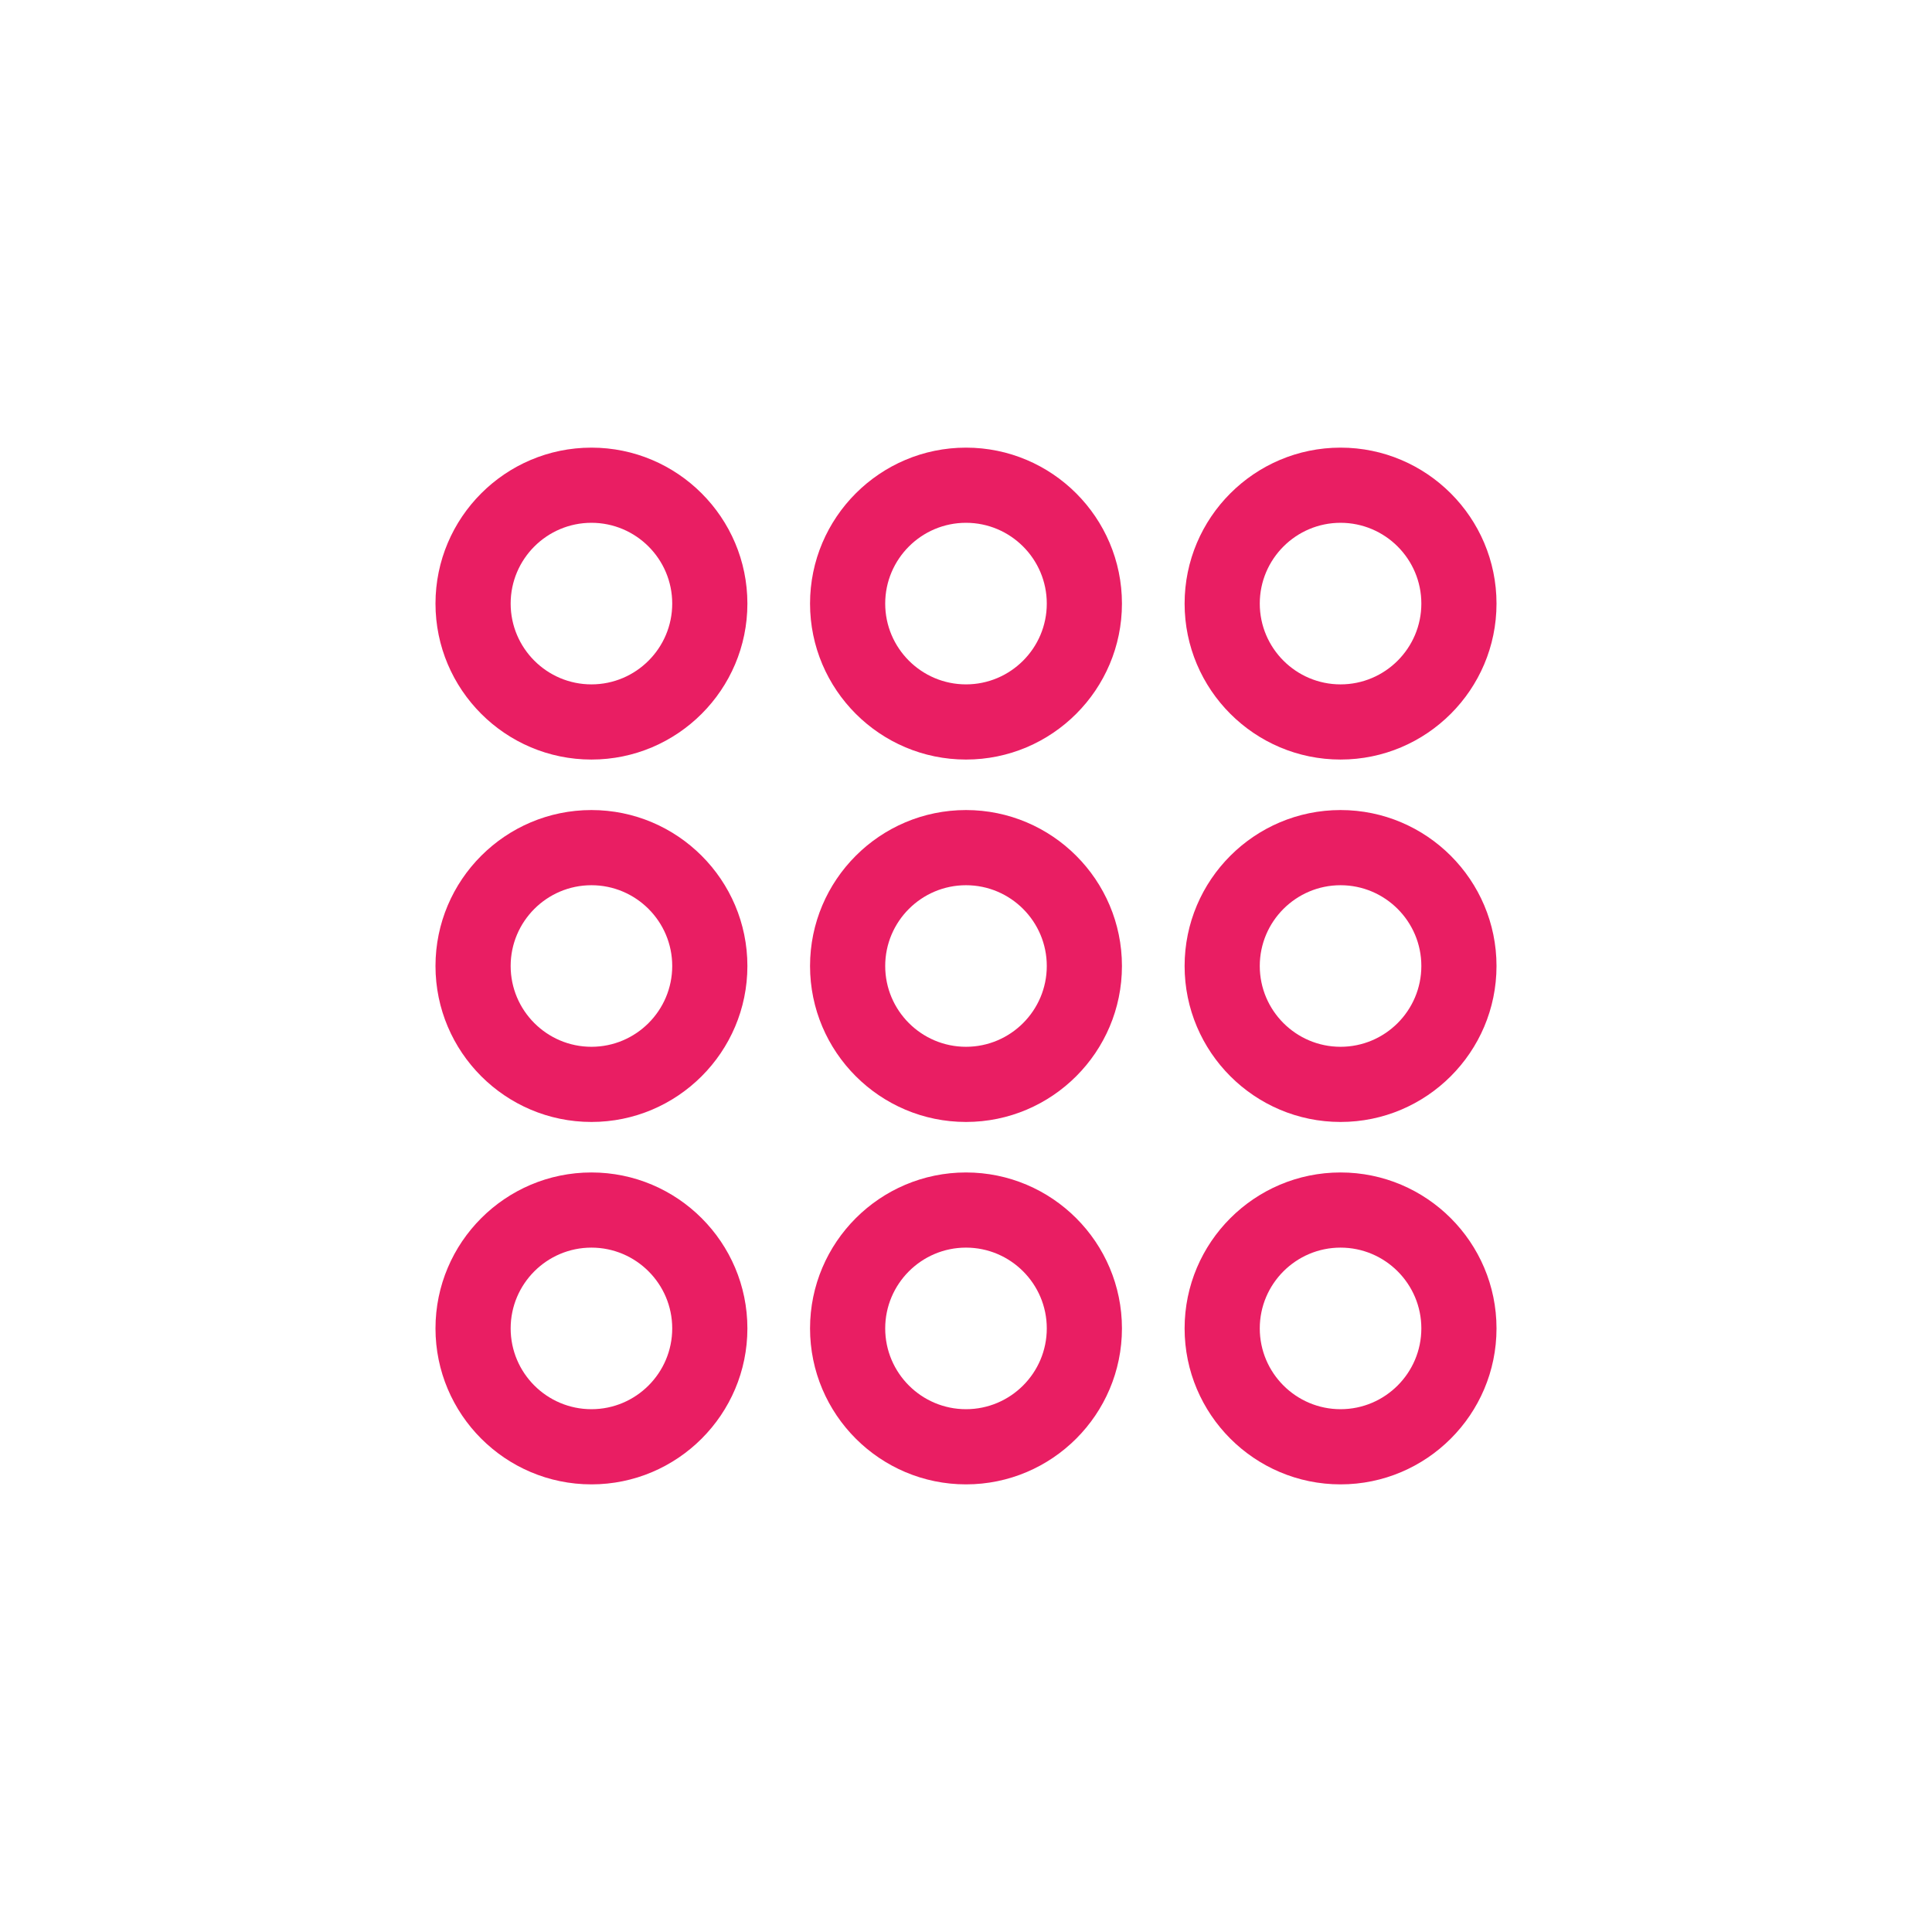 <?xml version="1.0" encoding="utf-8"?>
<!-- Generator: Adobe Illustrator 15.0.0, SVG Export Plug-In . SVG Version: 6.00 Build 0)  -->
<!DOCTYPE svg PUBLIC "-//W3C//DTD SVG 1.1//EN" "http://www.w3.org/Graphics/SVG/1.1/DTD/svg11.dtd">
<svg version="1.1" id="Capa_1" xmlns="http://www.w3.org/2000/svg" xmlns:xlink="http://www.w3.org/1999/xlink" x="0px" y="0px"
	 width="600px" height="600px" viewBox="0 0 600 600" enable-background="new 0 0 600 600" xml:space="preserve">
<g fill="#E91E63">
	<path d="M183.676,139.018c-26.707,0-48.43,21.728-48.43,48.434c0,26.707,21.723,48.433,48.43,48.433s48.434-21.726,48.434-48.433
		C232.109,160.745,210.383,139.018,183.676,139.018z M183.676,212.539c-13.832,0-25.087-11.253-25.087-25.088
		c0-13.836,11.255-25.089,25.087-25.089c13.833,0,25.088,11.253,25.088,25.089C208.764,201.286,197.509,212.539,183.676,212.539z"/>
	<path d="M300,139.018c-26.707,0-48.434,21.728-48.434,48.434c0,26.707,21.727,48.433,48.434,48.433s48.43-21.726,48.43-48.433
		C348.43,160.745,326.707,139.018,300,139.018z M300,212.539c-13.832,0-25.091-11.253-25.091-25.088
		c0-13.836,11.259-25.089,25.091-25.089c13.834,0,25.088,11.253,25.088,25.089C325.088,201.286,313.834,212.539,300,212.539z"/>
	<path d="M416.32,235.884c26.707,0,48.434-21.726,48.434-48.433c0-26.706-21.727-48.434-48.434-48.434s-48.43,21.728-48.43,48.434
		C367.891,214.158,389.613,235.884,416.32,235.884z M416.32,162.362c13.832,0,25.091,11.253,25.091,25.089
		c0,13.835-11.259,25.088-25.091,25.088s-25.087-11.253-25.087-25.088C391.233,173.615,402.488,162.362,416.32,162.362z"/>
	<path d="M183.676,251.568c-26.707,0-48.43,21.725-48.43,48.432s21.723,48.434,48.43,48.434s48.434-21.727,48.434-48.434
		S210.383,251.568,183.676,251.568z M183.676,325.089c-13.832,0-25.087-11.253-25.087-25.089c0-13.835,11.255-25.087,25.087-25.087
		c13.833,0,25.088,11.252,25.088,25.087C208.764,313.836,197.509,325.089,183.676,325.089z"/>
	<path d="M300,251.568c-26.707,0-48.434,21.725-48.434,48.432s21.727,48.434,48.434,48.434s48.43-21.727,48.43-48.434
		S326.707,251.568,300,251.568z M300,325.089c-13.832,0-25.091-11.253-25.091-25.089c0-13.835,11.259-25.087,25.091-25.087
		c13.834,0,25.088,11.252,25.088,25.087C325.088,313.836,313.834,325.089,300,325.089z"/>
	<path d="M416.32,251.568c-26.707,0-48.43,21.725-48.43,48.432s21.723,48.434,48.43,48.434s48.434-21.727,48.434-48.434
		S443.027,251.568,416.32,251.568z M416.32,325.089c-13.832,0-25.087-11.253-25.087-25.089c0-13.835,11.255-25.087,25.087-25.087
		s25.091,11.252,25.091,25.087C441.411,313.836,430.152,325.089,416.32,325.089z"/>
	<path d="M183.676,364.118c-26.707,0-48.43,21.725-48.43,48.432s21.723,48.433,48.43,48.433s48.434-21.726,48.434-48.433
		S210.383,364.118,183.676,364.118z M183.676,437.639c-13.832,0-25.087-11.254-25.087-25.089c0-13.834,11.255-25.089,25.087-25.089
		c13.833,0,25.088,11.255,25.088,25.089C208.764,426.385,197.509,437.639,183.676,437.639z"/>
	<path d="M300,364.118c-26.707,0-48.434,21.725-48.434,48.432s21.727,48.433,48.434,48.433s48.43-21.726,48.43-48.433
		S326.707,364.118,300,364.118z M300,437.639c-13.832,0-25.091-11.254-25.091-25.089c0-13.834,11.259-25.089,25.091-25.089
		c13.834,0,25.088,11.255,25.088,25.089C325.088,426.385,313.834,437.639,300,437.639z"/>
	<path d="M416.32,364.118c-26.707,0-48.43,21.725-48.43,48.432s21.723,48.433,48.43,48.433s48.434-21.726,48.434-48.433
		S443.027,364.118,416.32,364.118z M416.32,437.639c-13.832,0-25.087-11.254-25.087-25.089c0-13.834,11.255-25.089,25.087-25.089
		s25.091,11.255,25.091,25.089C441.411,426.385,430.152,437.639,416.32,437.639z"/>
</g>
</svg>
